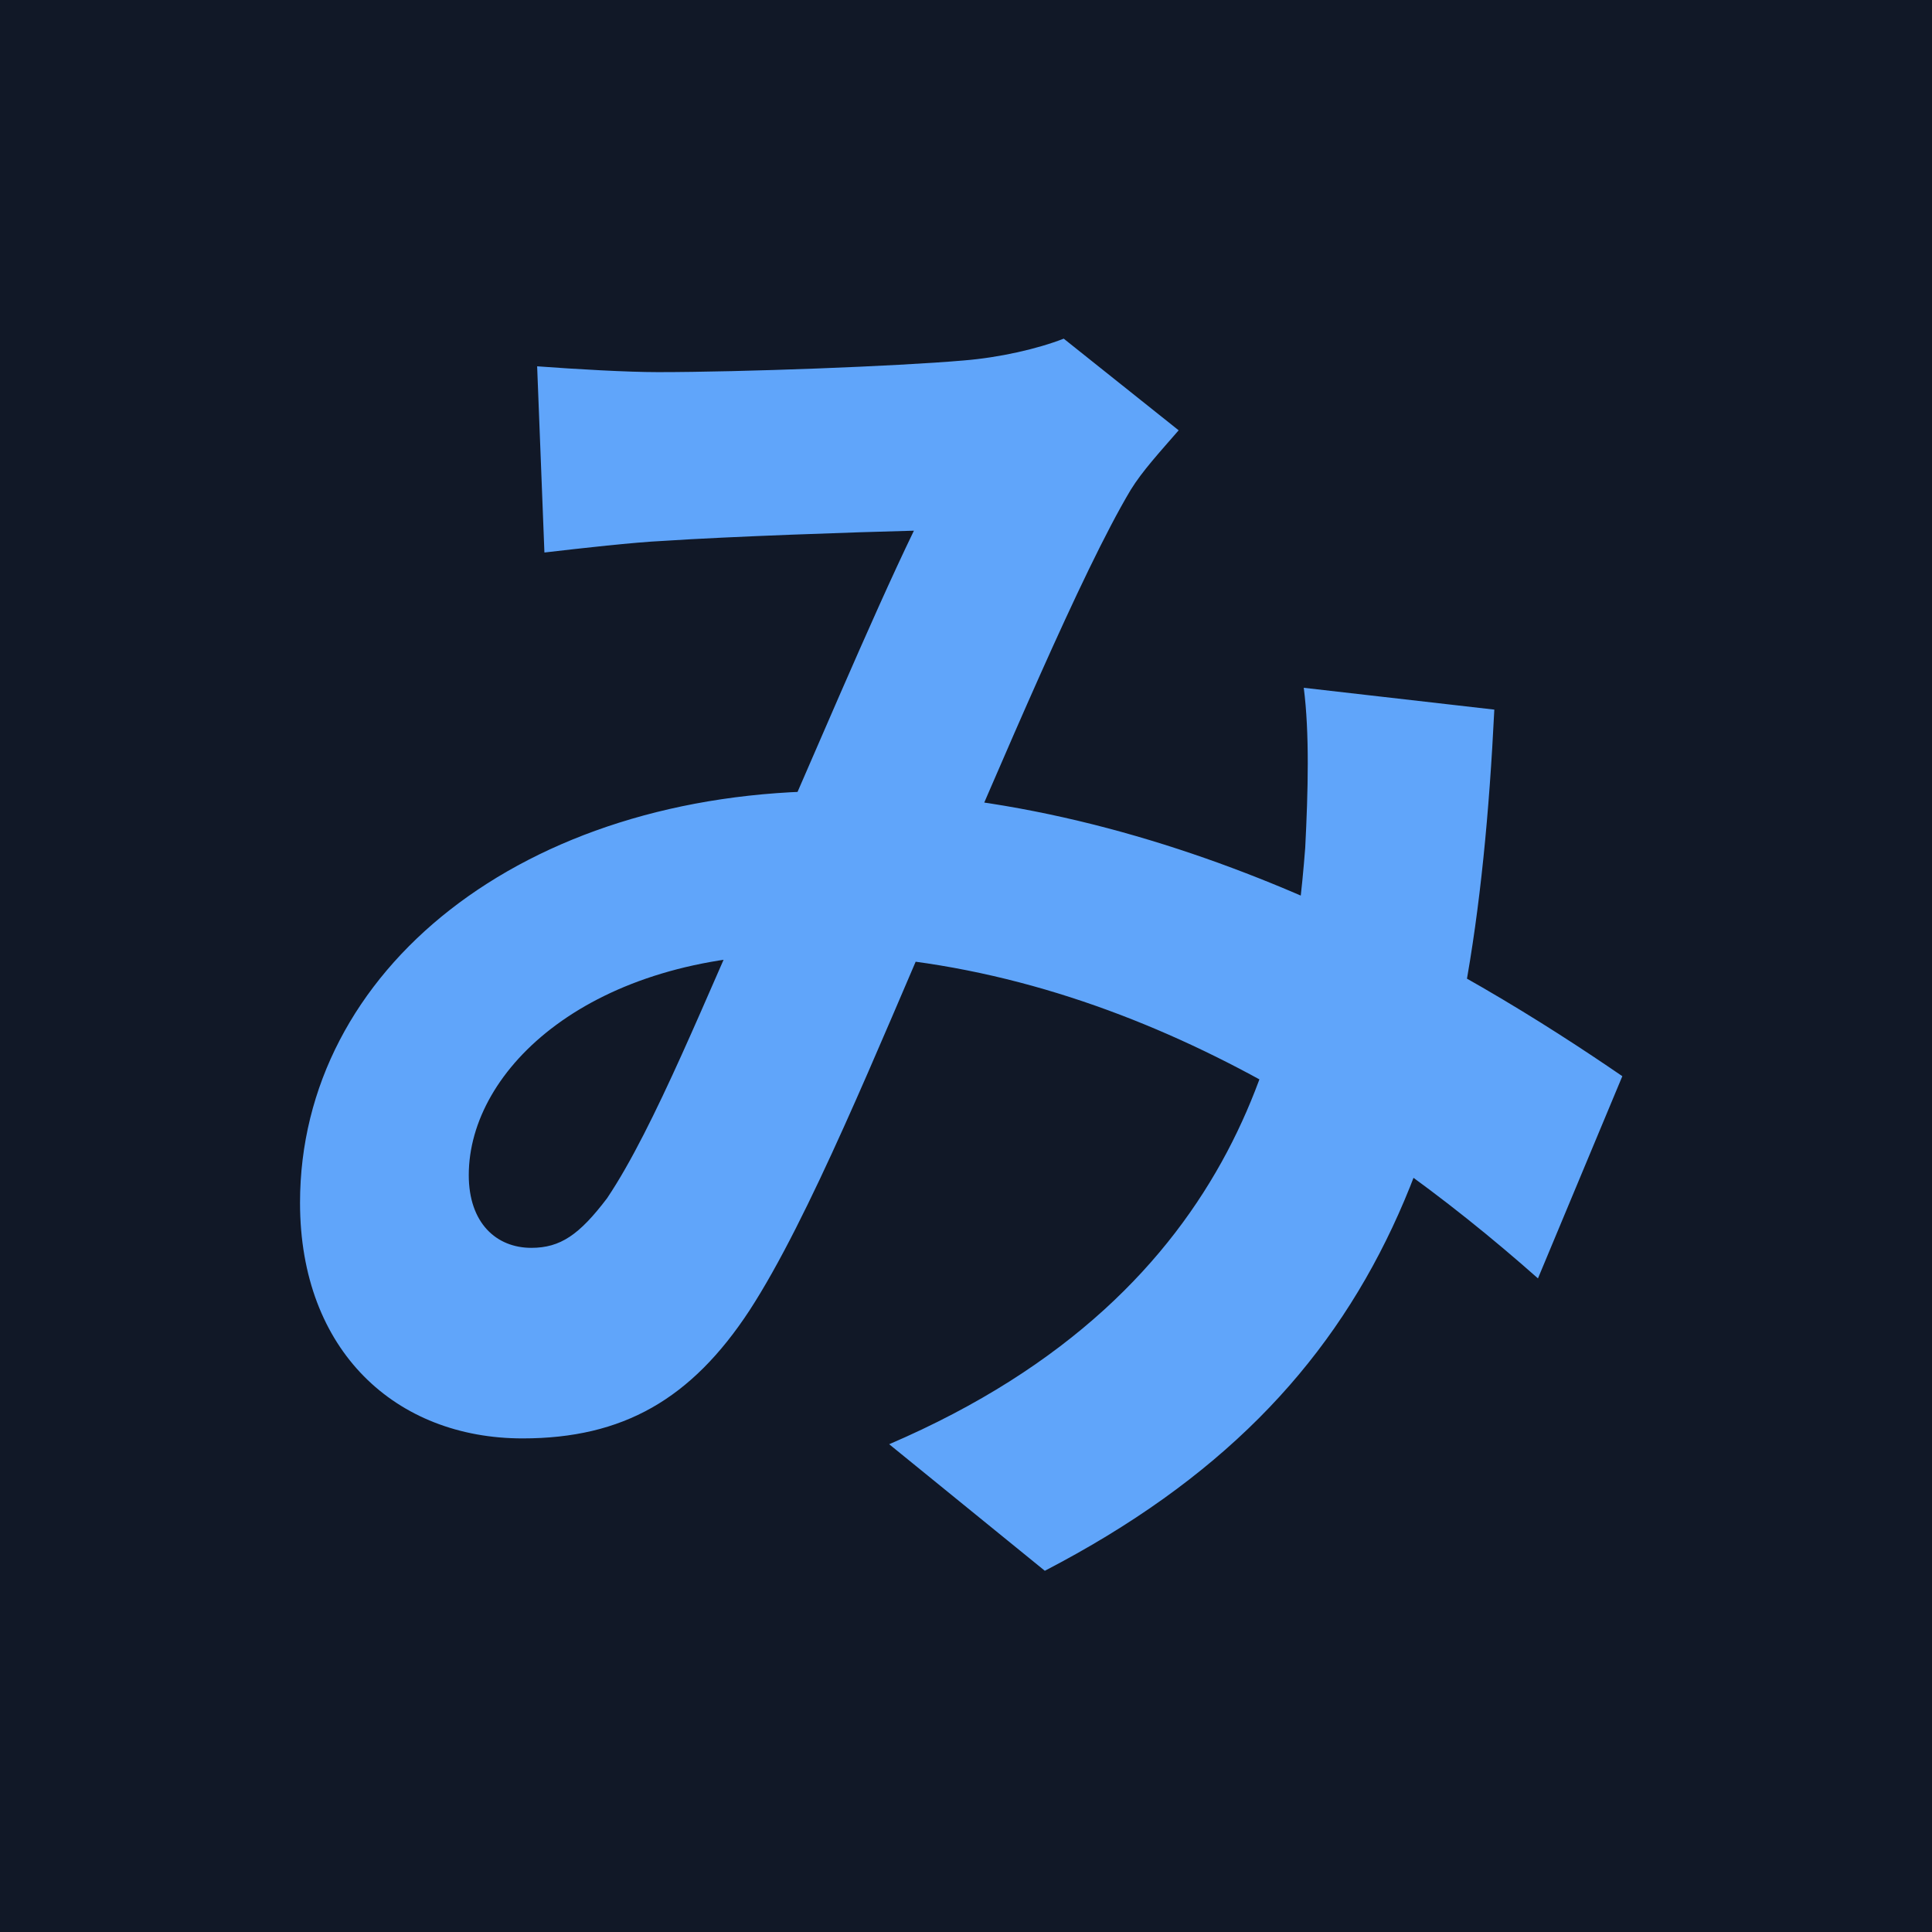 <svg width="170" height="170" viewBox="0 0 170 170" fill="none" xmlns="http://www.w3.org/2000/svg">
<rect width="170" height="170" fill="#111827"/>
<path d="M47.264 32.232C50.72 32.488 55.2 32.744 57.888 32.744C65.312 32.744 78.88 32.232 84.768 31.72C87.968 31.464 91.296 30.696 93.6 29.8L103.712 37.864C102.048 39.784 100.512 41.448 99.488 43.112C95.136 50.408 88.224 66.92 82.464 80.232C77.344 92.008 71.2 107.24 65.952 115.304C60.832 123.112 54.816 126.568 45.984 126.568C34.848 126.568 26.4 118.888 26.4 105.832C26.4 85.352 45.984 69.608 73.376 69.608C103.2 69.608 129.312 85.48 142.752 94.696L135.328 112.488C119.584 98.536 97.056 83.944 70.688 83.944C52 83.944 41.248 94.056 41.248 103.4C41.248 107.624 43.68 109.8 46.752 109.8C49.312 109.8 50.976 108.648 53.408 105.448C57.632 99.176 62.24 87.4 66.848 77.288C71.328 67.176 76.576 54.632 80.416 46.696C75.296 46.824 64.16 47.208 58.4 47.592C55.712 47.72 51.232 48.232 47.904 48.616L47.264 32.232ZM131.488 62.44C129.696 98.792 122.528 122.344 91.936 138.216L78.24 127.08C109.856 113.512 113.696 89.576 114.848 74.6C115.104 69.608 115.232 64.488 114.72 60.52L131.488 62.44Z" fill="#60A5FA"/>
</svg>
